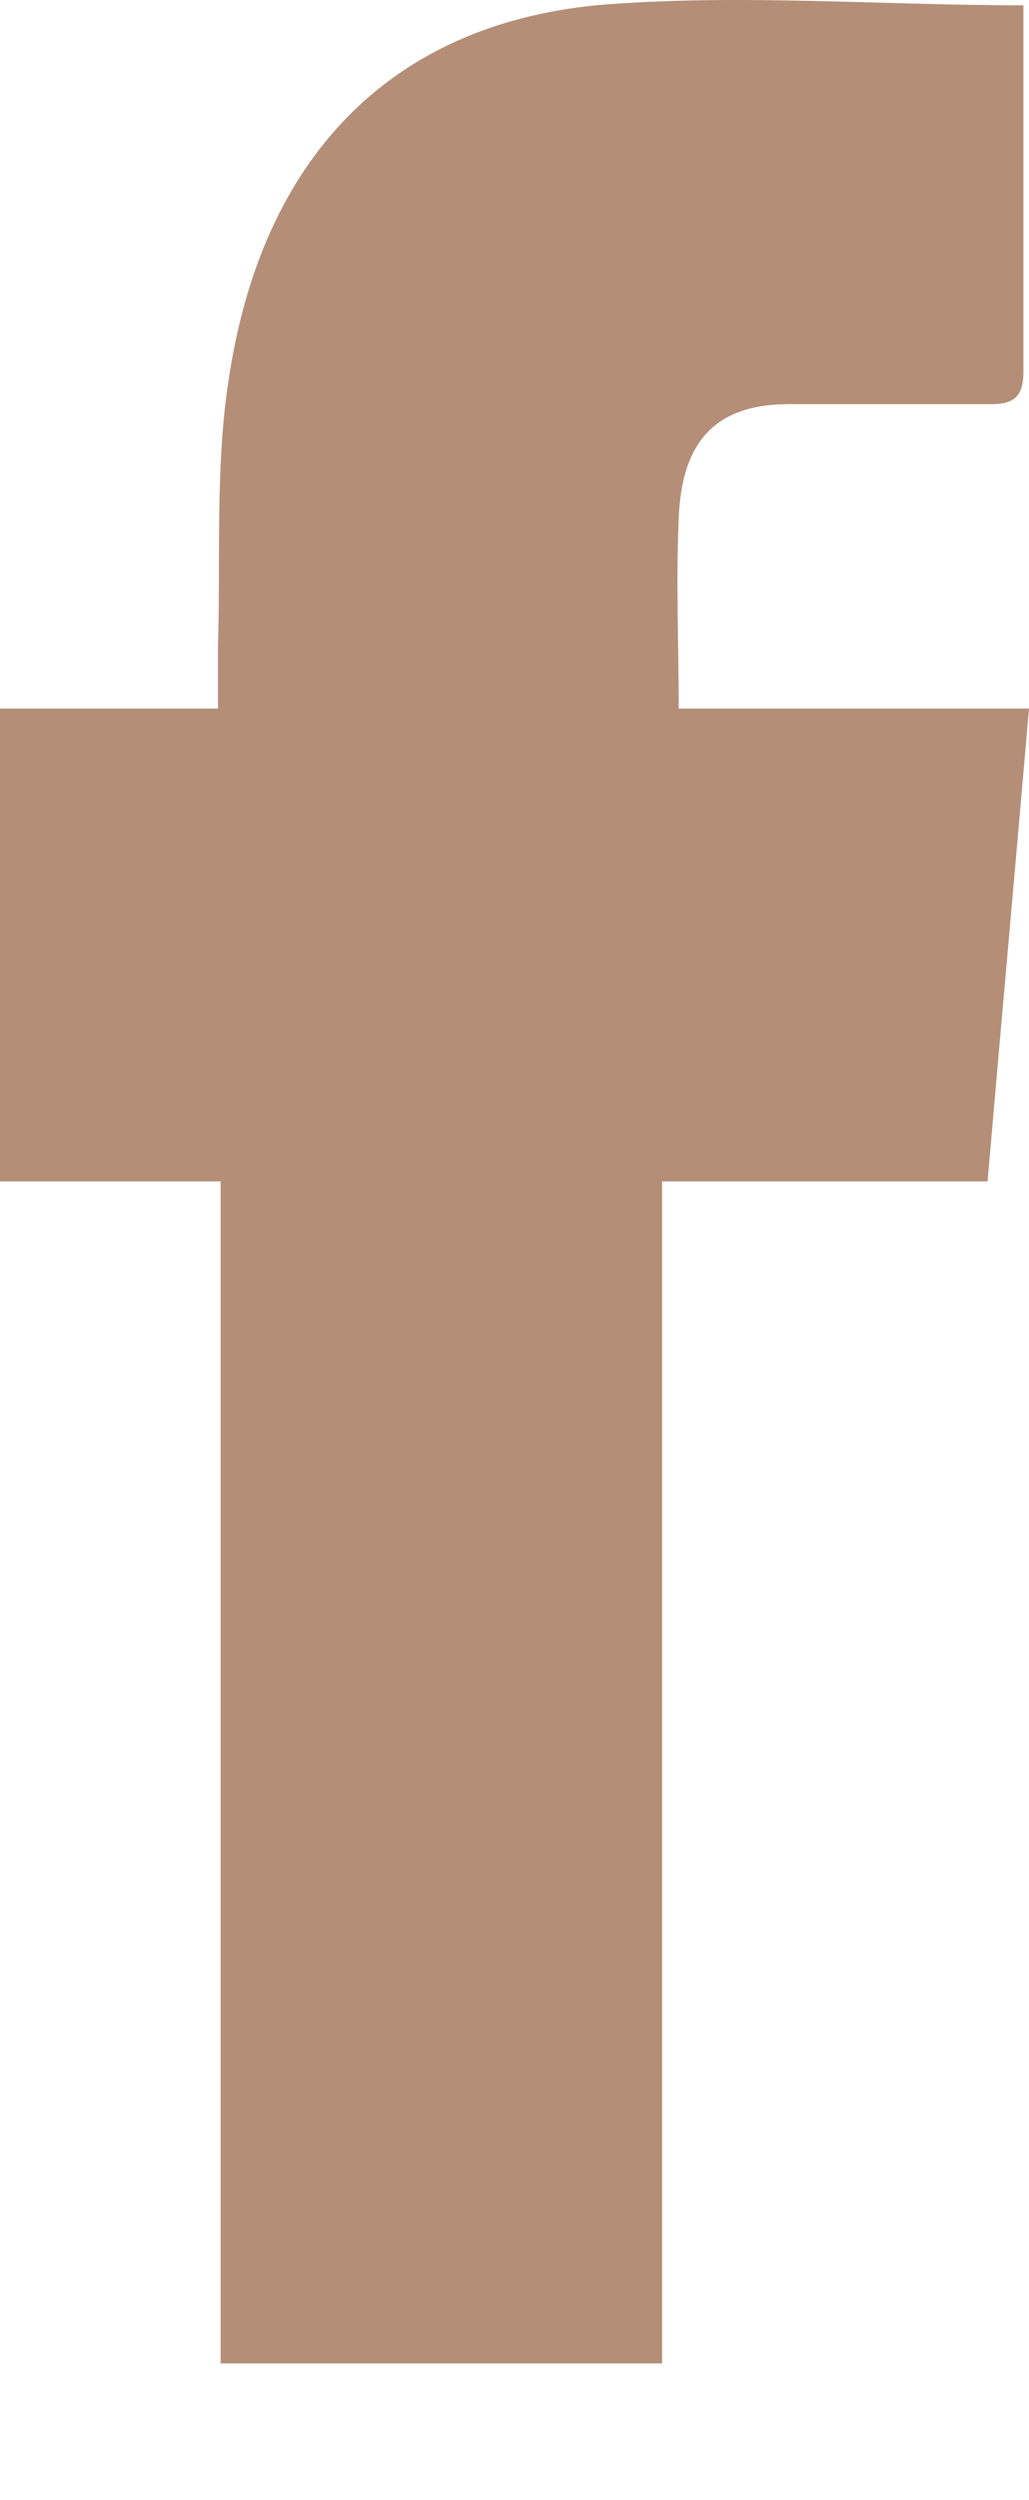 <svg width="7" height="17" viewBox="0 0 7 17" fill="none" xmlns="http://www.w3.org/2000/svg">
<path d="M6.962 0.036C6.962 0.88 6.962 1.703 6.962 2.527C6.962 2.708 6.887 2.748 6.737 2.748C6.287 2.748 5.818 2.748 5.367 2.748C4.879 2.748 4.635 2.989 4.617 3.532C4.598 3.954 4.617 4.376 4.617 4.818C5.424 4.818 6.193 4.818 7 4.818C6.906 5.903 6.812 6.948 6.718 8.033C5.987 8.033 5.255 8.033 4.504 8.033C4.504 10.725 4.504 13.398 4.504 16.07C3.491 16.07 2.515 16.07 1.501 16.07C1.501 13.398 1.501 10.745 1.501 8.033C0.976 8.033 0.507 8.033 0 8.033C0 6.948 0 5.903 0 4.818C0.488 4.818 0.957 4.818 1.483 4.818C1.483 4.657 1.483 4.516 1.483 4.396C1.501 3.793 1.464 3.15 1.558 2.567C1.783 1.081 2.646 0.176 4.054 0.036C5.011 -0.045 5.968 0.036 6.962 0.036Z" fill="#B48E77"/>
</svg>
